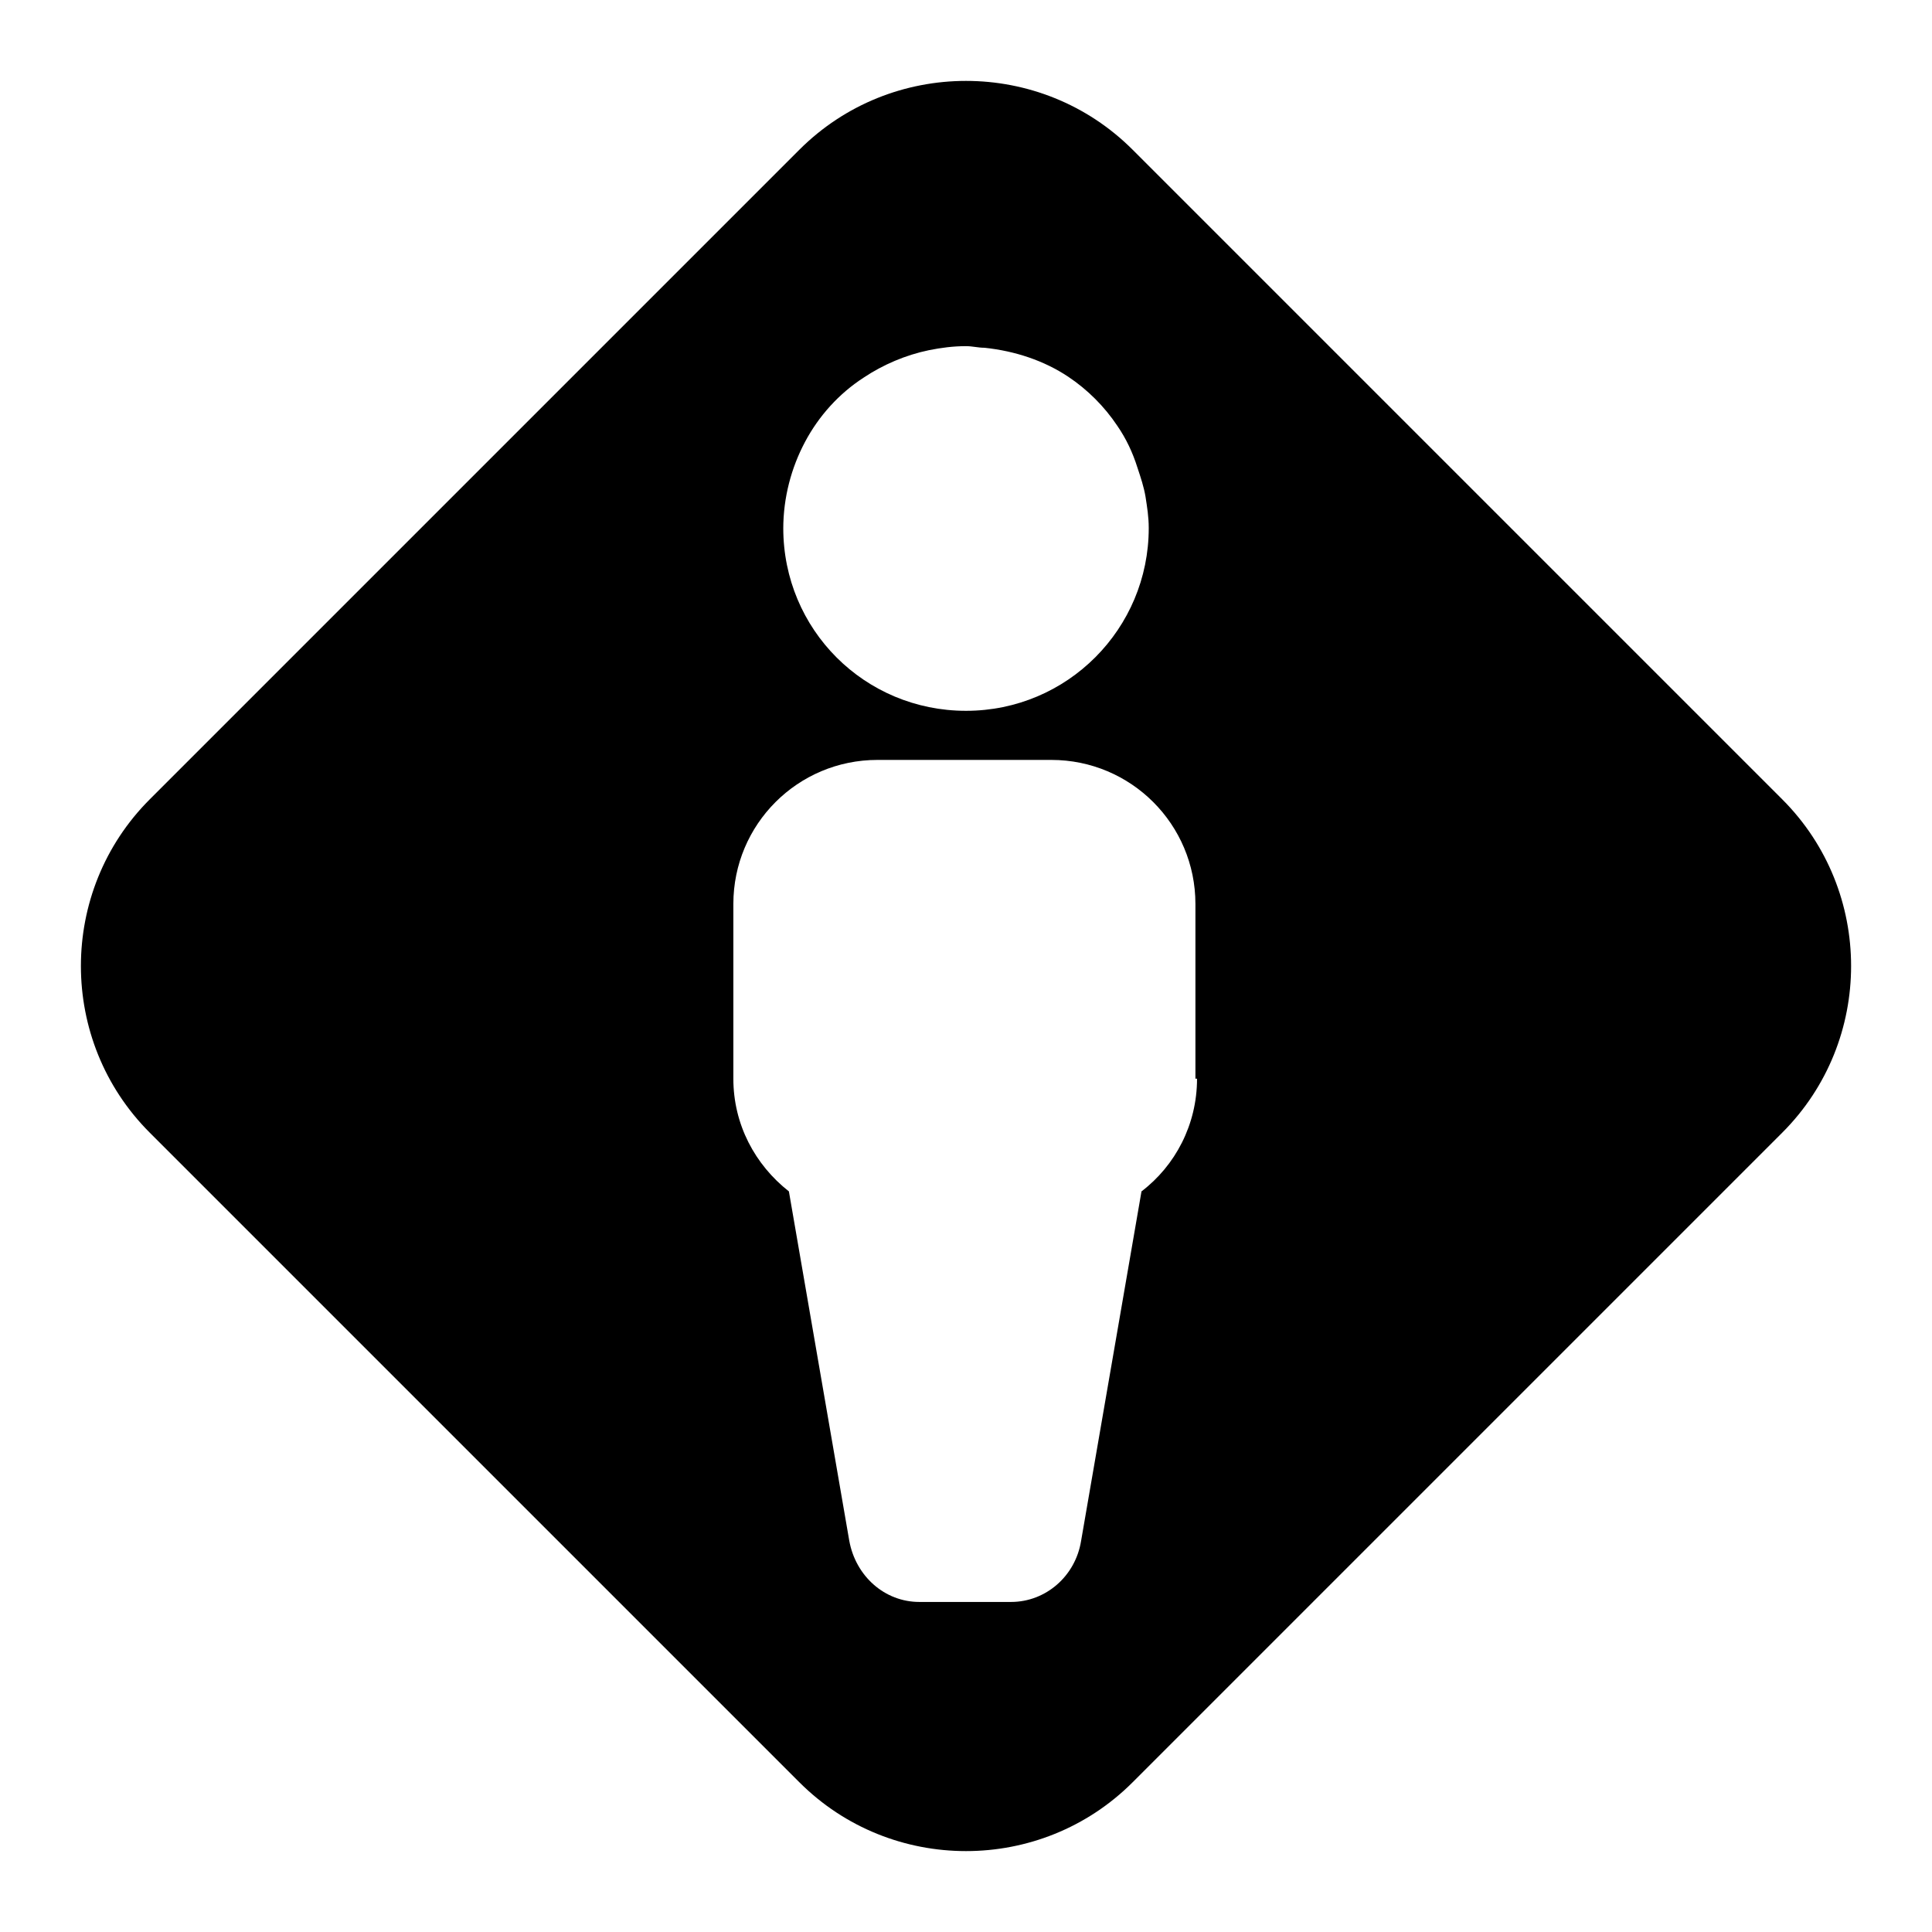 <svg xmlns="http://www.w3.org/2000/svg" aria-hidden="true" focusable="false" viewBox="0 0 24 24">
  <path d="M22.14,9.93L14.07,1.86c-1.14-1.14-3-1.14-4.14,0L1.86,9.93c-1.14,1.14-1.14,3,0,4.14l8.07,8.07c1.14,1.14,3,1.14,4.14,0l8.07-8.07c1.14-1.14,1.14-3,0-4.14ZM9.73,6.57h0c0-.39.1-.76.27-1.08s.42-.6.73-.8c.24-.16.52-.28.81-.34.15-.03.3-.05.46-.05.08,0,.15.02.23.02.38.04.74.16,1.04.36.24.16.45.37.61.61.11.16.19.33.25.52.04.12.08.24.1.36.02.13.04.25.04.39h0c0,1.25-1.01,2.27-2.27,2.27s-2.27-1.01-2.27-2.27h0ZM14.87,13.4c0,.57-.27,1.08-.69,1.4l-.75,4.34c-.07.44-.44.76-.87.76h-1.14c-.43,0-.79-.32-.87-.76l-.75-4.34c-.42-.33-.69-.83-.69-1.4v-2.17c0-.99.8-1.79,1.79-1.79h2.16c.99,0,1.79.8,1.79,1.79v2.17Z"/>
</svg>